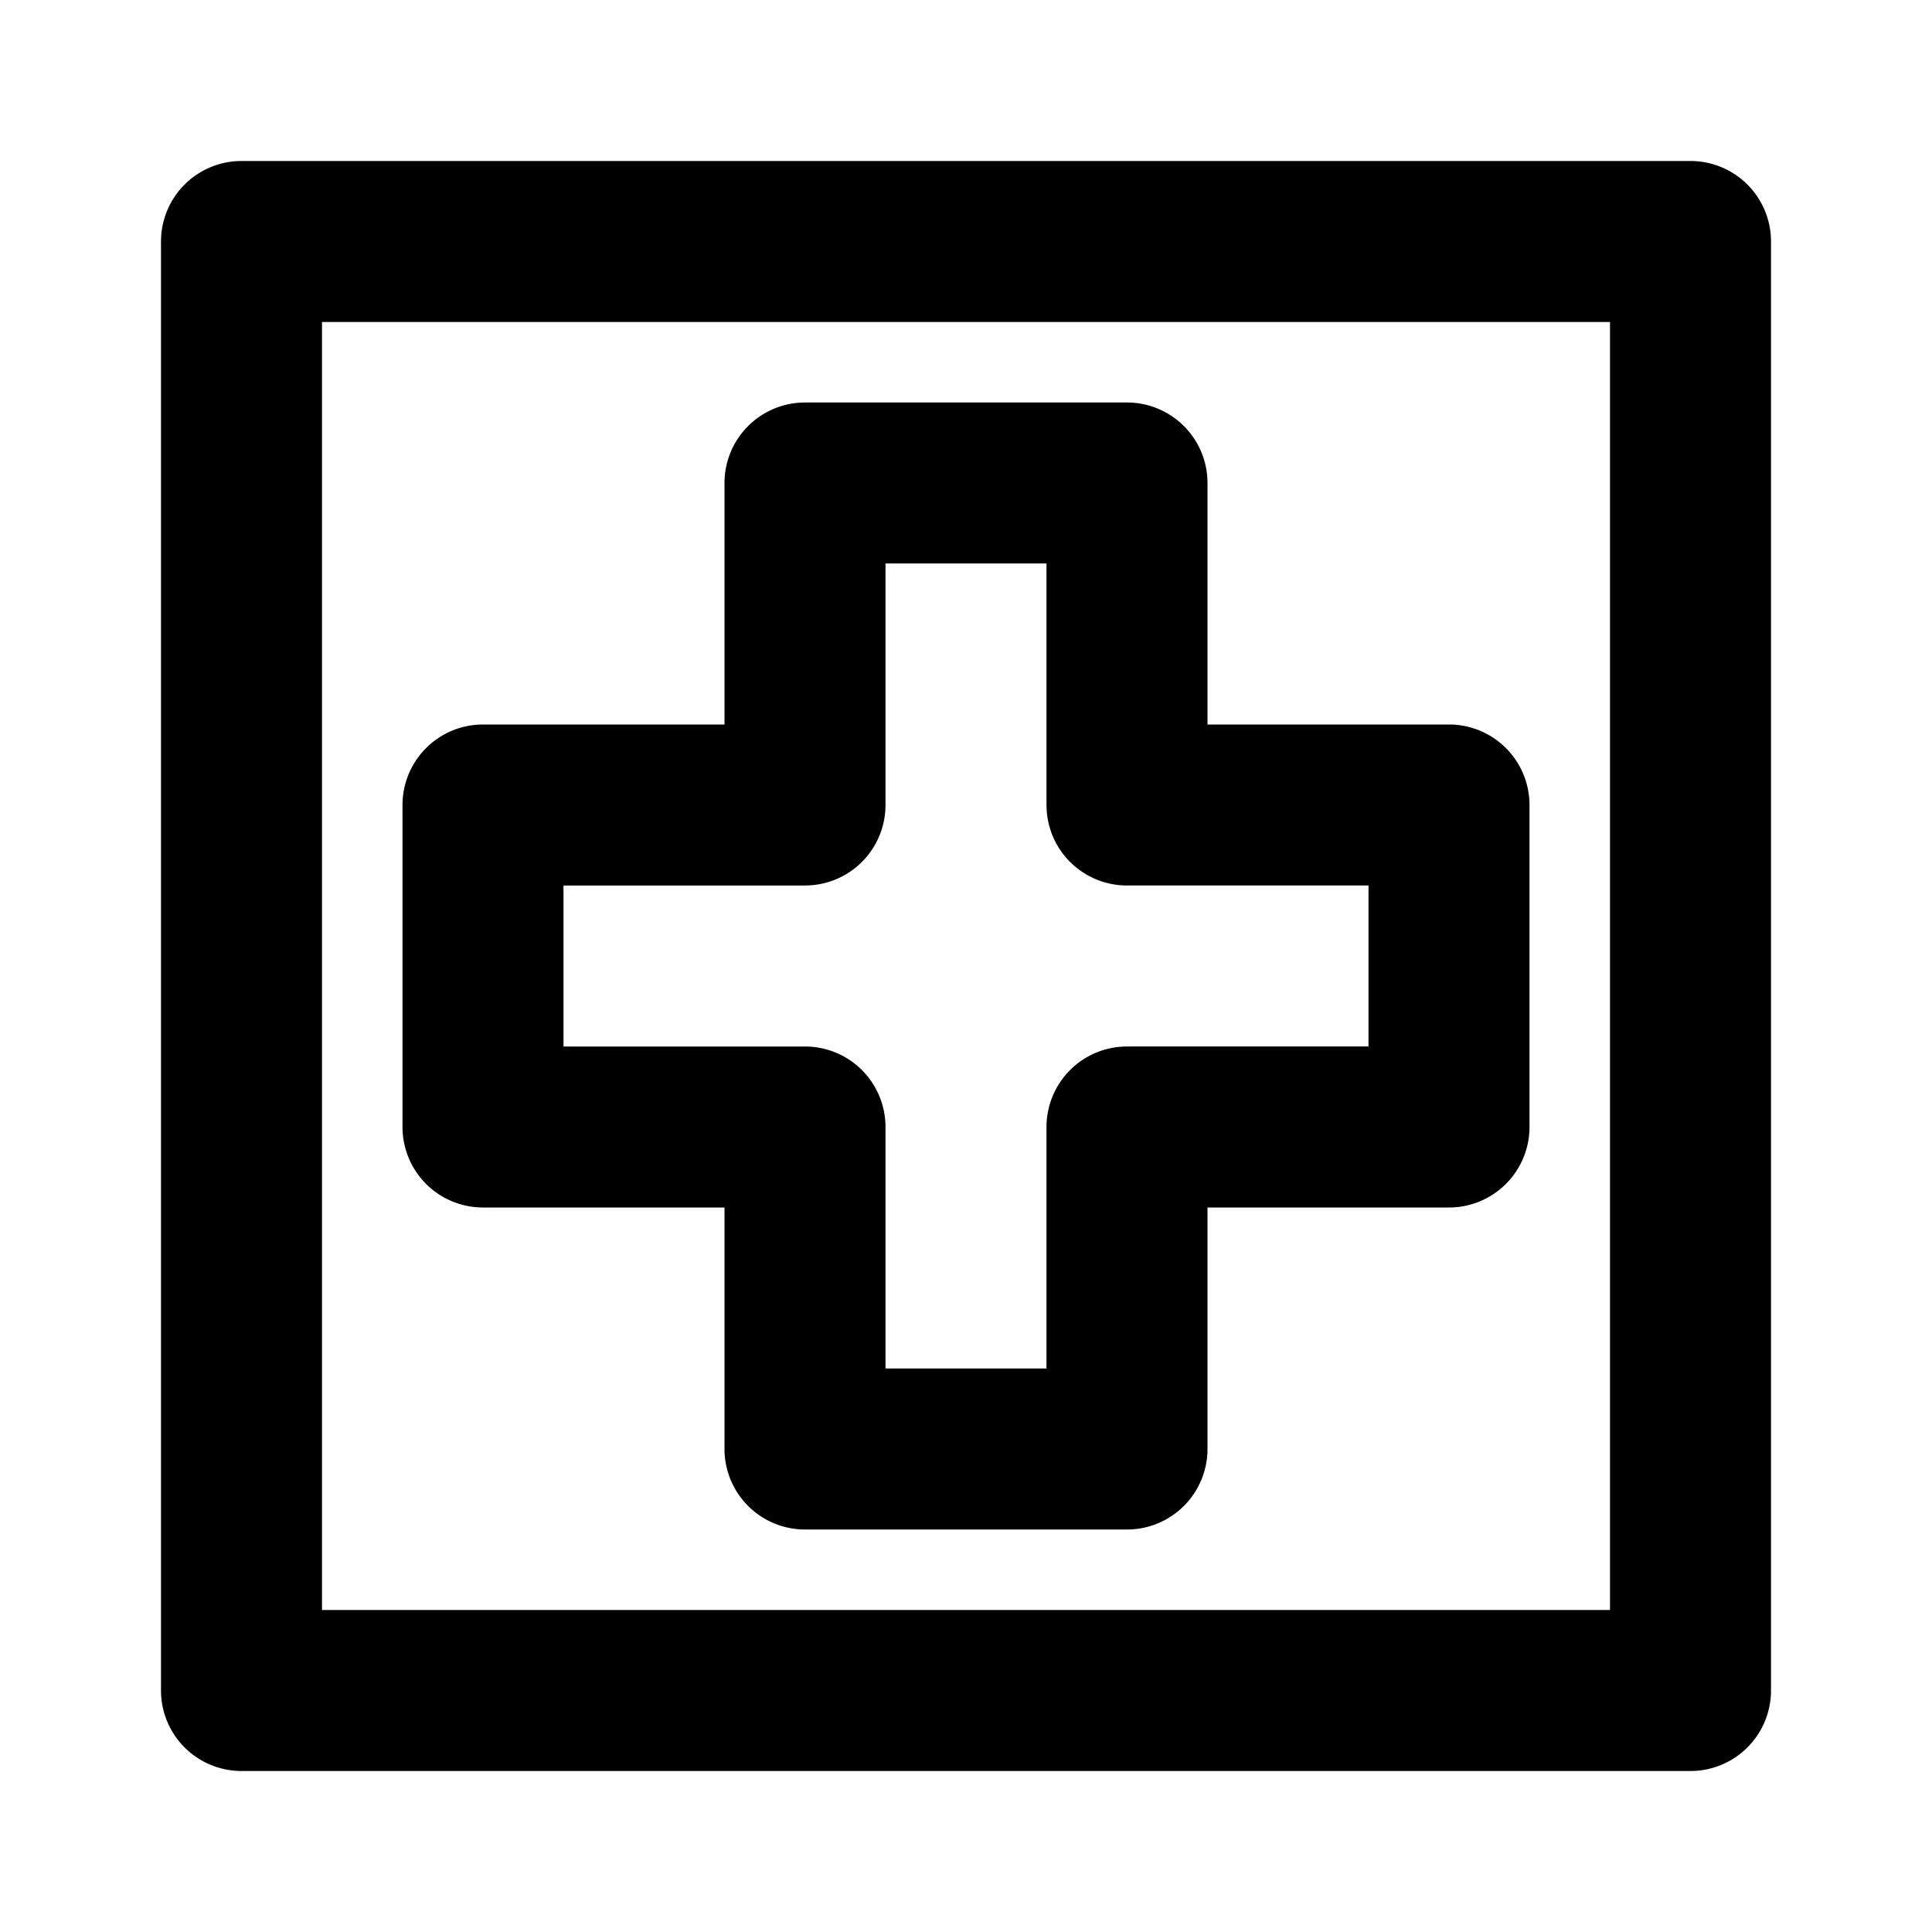 <?xml version="1.0" encoding="UTF-8" standalone="no"?>
<svg
   xmlns:dc="http://purl.org/dc/elements/1.1/"
   xmlns:cc="http://creativecommons.org/ns#"
   xmlns:rdf="http://www.w3.org/1999/02/22-rdf-syntax-ns#"
   xmlns:svg="http://www.w3.org/2000/svg"
   xmlns="http://www.w3.org/2000/svg"
   xmlns:sodipodi="http://sodipodi.sourceforge.net/DTD/sodipodi-0.dtd"
   xmlns:inkscape="http://www.inkscape.org/namespaces/inkscape"
   width="100%"
   height="100%"
   viewBox="0 0 24 24"
   version="1.1"
   xml:space="preserve"
   style="fill-rule:evenodd;clip-rule:evenodd;stroke-linecap:round;stroke-linejoin:round;stroke-miterlimit:1.414;"
   id="svg3797"
   inkscape:version="0.91 r13725"
   sodipodi:docname="emergency.svg"><defs
     id="defs3805" /><sodipodi:namedview
     pagecolor="#ffffff"
     bordercolor="#666666"
     borderopacity="1"
     objecttolerance="10"
     gridtolerance="10"
     guidetolerance="10"
     inkscape:pageopacity="0"
     inkscape:pageshadow="2"
     inkscape:window-width="640"
     inkscape:window-height="480"
     id="namedview3803"
     showgrid="false"
     inkscape:zoom="19"
     inkscape:cx="12"
     inkscape:cy="12"
     inkscape:current-layer="svg3797" /><path
     style="color:#000000;font-style:normal;font-variant:normal;font-weight:normal;font-stretch:normal;font-size:medium;line-height:normal;font-family:sans-serif;text-indent:0;text-align:start;text-decoration:none;text-decoration-line:none;text-decoration-style:solid;text-decoration-color:#000000;letter-spacing:normal;word-spacing:normal;text-transform:none;direction:ltr;block-progression:tb;writing-mode:lr-tb;baseline-shift:baseline;text-anchor:start;white-space:normal;clip-rule:nonzero;display:inline;overflow:visible;visibility:visible;opacity:1;isolation:auto;mix-blend-mode:normal;color-interpolation:sRGB;color-interpolation-filters:linearRGB;solid-color:#000000;solid-opacity:1;fill:#000000;fill-opacity:1;fill-rule:nonzero;stroke:none;stroke-width:2px;stroke-linecap:butt;stroke-linejoin:miter;stroke-miterlimit:1.414;stroke-dasharray:none;stroke-dashoffset:0;stroke-opacity:1;color-rendering:auto;image-rendering:auto;shape-rendering:auto;text-rendering:auto;enable-background:accumulate"
     d="M 3,2 A 1,1 0 0 0 2,3 l 0,18 a 1,1 0 0 0 1,1 l 18,0 a 1,1 0 0 0 1,-1 L 22,3 A 1,1 0 0 0 21,2 L 3,2 Z M 4,4 20,4 20,20 4,20 4,4 Z"
     id="rect3799"
     inkscape:connector-curvature="0" /><path
     style="color:#000000;font-style:normal;font-variant:normal;font-weight:normal;font-stretch:normal;font-size:medium;line-height:normal;font-family:sans-serif;text-indent:0;text-align:start;text-decoration:none;text-decoration-line:none;text-decoration-style:solid;text-decoration-color:#000000;letter-spacing:normal;word-spacing:normal;text-transform:none;direction:ltr;block-progression:tb;writing-mode:lr-tb;baseline-shift:baseline;text-anchor:start;white-space:normal;clip-rule:nonzero;display:inline;overflow:visible;visibility:visible;opacity:1;isolation:auto;mix-blend-mode:normal;color-interpolation:sRGB;color-interpolation-filters:linearRGB;solid-color:#000000;solid-opacity:1;fill:#000000;fill-opacity:1;fill-rule:nonzero;stroke:none;stroke-width:2px;stroke-linecap:butt;stroke-linejoin:miter;stroke-miterlimit:1.414;stroke-dasharray:none;stroke-dashoffset:0;stroke-opacity:1;color-rendering:auto;image-rendering:auto;shape-rendering:auto;text-rendering:auto;enable-background:accumulate"
     d="M 10,5 A 1,1 0 0 0 9,6 L 9,9 6,9 a 1,1 0 0 0 -1,1 l 0,4 a 1,1 0 0 0 1,1 l 3,0 0,3 a 1,1 0 0 0 1,1 l 4,0 a 1,1 0 0 0 1,-1 l 0,-3 3,0 a 1,1 0 0 0 1,-1 l 0,-4 A 1,1 0 0 0 18,9 L 15,9 15,6 A 1,1 0 0 0 14,5 l -4,0 z m 1,2 2,0 0,3 a 1,1 0 0 0 1,1 l 3,0 0,2 -3,0 a 1,1 0 0 0 -1,1 l 0,3 -2,0 0,-3 a 1,1 0 0 0 -1,-1 l -3,0 0,-2 3,0 a 1,1 0 0 0 1,-1 l 0,-3 z"
     id="path3801"
     inkscape:connector-curvature="0" /></svg>